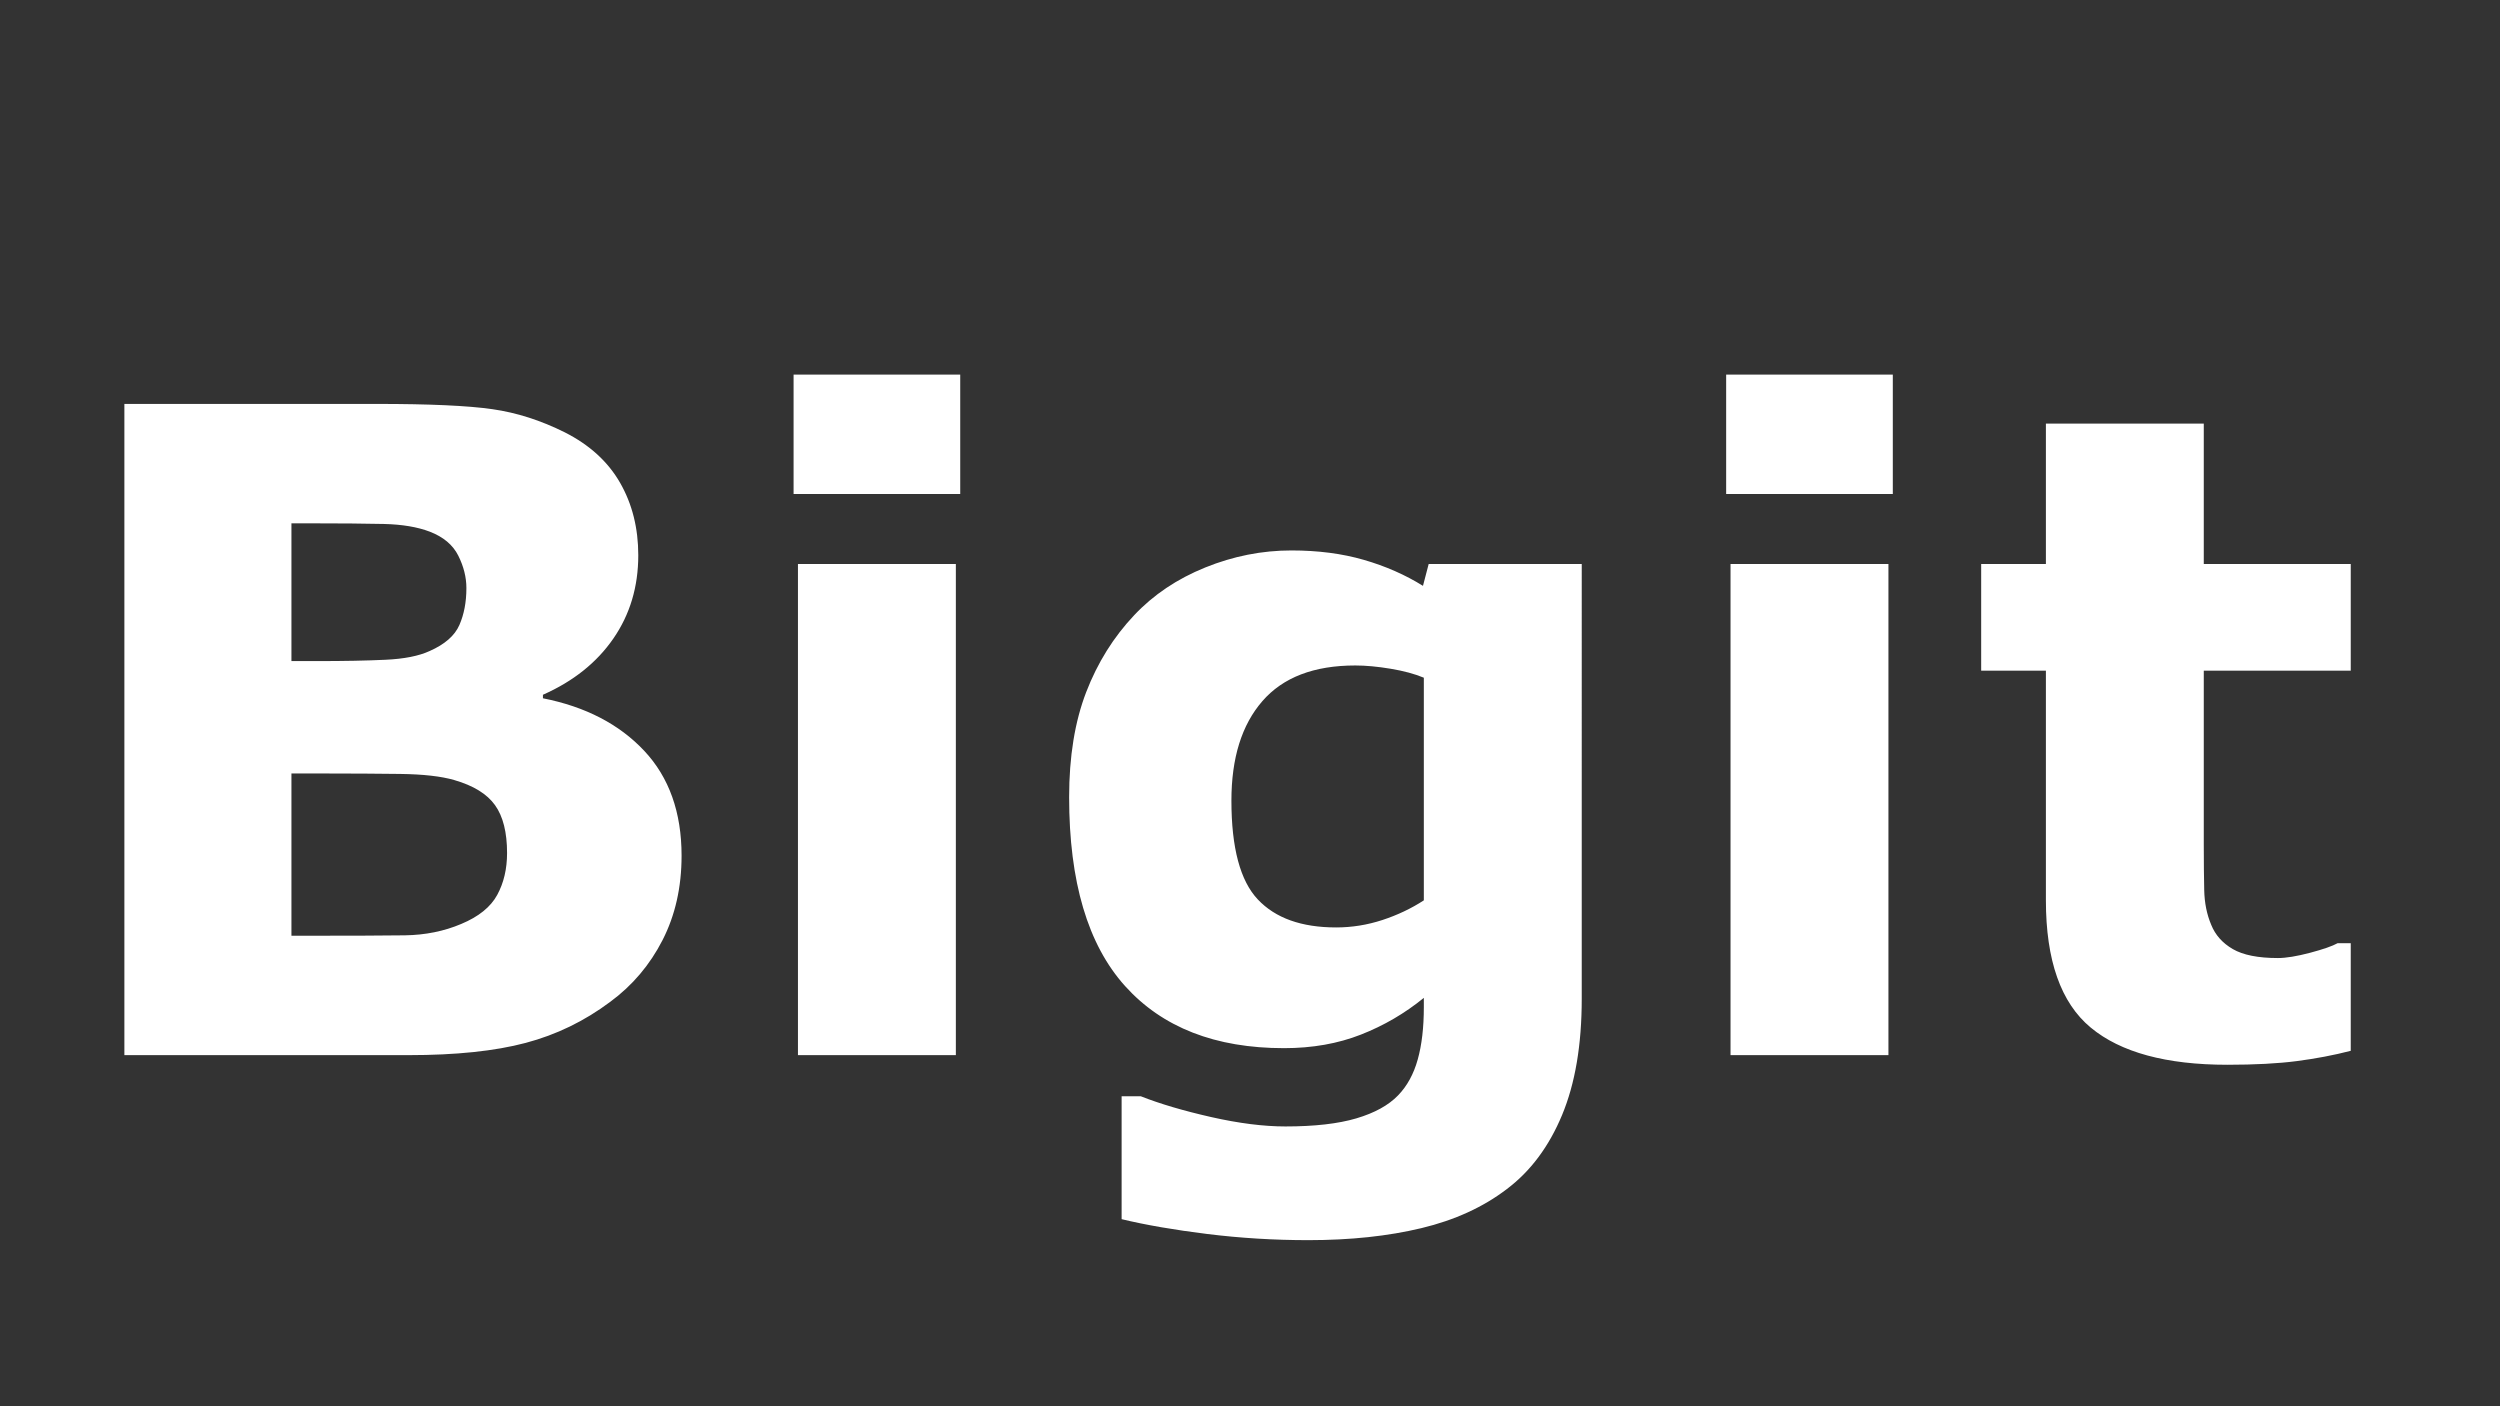 <?xml version="1.0" encoding="UTF-8" standalone="no"?>
<svg
   xmlns:dc="http://purl.org/dc/elements/1.1/"
   xmlns:cc="http://creativecommons.org/ns#"
   xmlns:rdf="http://www.w3.org/1999/02/22-rdf-syntax-ns#"
   xmlns:svg="http://www.w3.org/2000/svg"
   xmlns="http://www.w3.org/2000/svg"
   viewBox="0 0 1280 720"
   height="720"
   width="1280"
   xml:space="preserve"
   id="svg2"
   version="1.1"><rect x="0" y="0" width="1280" height="720" fill="#333333" stroke="none"/><defs
     id="defs6" /><g
     transform="matrix(1.333,0,0,-1.333,0,720)"
     id="g10"><path
       id="path12"
       style="fill:#ffffff;fill-opacity:1;fill-rule:nonzero;stroke:none"
       d="m 261.79,211.46 c 0,-12.1 -2.44,-22.9 -7.31,-32.42 -4.87,-9.52 -11.56,-17.42 -20.07,-23.69 -9.86,-7.39 -20.69,-12.66 -32.51,-15.79 -11.81,-3.14 -26.79,-4.7 -44.93,-4.7 H 47.773 v 250.13 h 97.097 c 20.16,0 34.91,-0.67 44.26,-2.02 9.36,-1.34 18.62,-4.31 27.81,-8.9 9.52,-4.82 16.6,-11.28 21.25,-19.4 4.65,-8.12 6.97,-17.39 6.97,-27.8 0,-12.1 -3.19,-22.77 -9.58,-32.01 -6.38,-9.24 -15.4,-16.43 -27.04,-21.58 v -1.35 c 16.35,-3.24 29.31,-9.96 38.89,-20.16 9.57,-10.19 14.36,-23.63 14.36,-40.31 z m -82.65,102.81 c 0,4.14 -1.04,8.28 -3.11,12.43 -2.07,4.14 -5.74,7.22 -11,9.24 -4.71,1.79 -10.56,2.77 -17.56,2.94 -7,0.16 -16.82,0.25 -29.48,0.25 h -6.05 v -52.92 h 10.08 c 10.19,0 18.87,0.17 26.04,0.51 7.17,0.33 12.82,1.45 16.97,3.36 5.82,2.57 9.63,5.9 11.42,9.99 1.79,4.09 2.69,8.82 2.69,14.2 z m 15.62,-101.8 c 0,7.95 -1.53,14.08 -4.61,18.39 -3.07,4.31 -8.3,7.53 -15.67,9.66 -5.03,1.46 -11.96,2.24 -20.79,2.35 -8.83,0.11 -18.05,0.17 -27.66,0.17 h -14.09 v -62.32 h 4.7 c 18.1,0 31.07,0.05 38.89,0.16 7.83,0.12 15.04,1.57 21.63,4.37 6.71,2.8 11.32,6.53 13.83,11.17 2.52,4.65 3.77,10 3.77,16.05 z m 172.38,-77.61 h -60.65 v 188.65 h 60.65 z m 1.68,215.52 h -64.01 v 45.86 h 64.01 z M 607.54,156.53 c 0,-17.7 -2.52,-32.59 -7.56,-44.69 -5.04,-12.095 -12.1,-21.558 -21.17,-28.389 -9.07,-6.944 -20.02,-11.956 -32.84,-15.035 -12.82,-3.08 -27.3,-4.62 -43.43,-4.62 -13.1,0 -26.01,0.784 -38.72,2.352 -12.71,1.568 -23.71,3.472 -33.01,5.711 v 47.201 h 7.38 c 7.38,-2.91 16.39,-5.57 27.01,-7.98 10.62,-2.4 20.13,-3.61 28.52,-3.61 11.18,0 20.27,1.04 27.26,3.11 6.99,2.07 12.33,5.01 16.01,8.82 3.47,3.58 5.99,8.18 7.55,13.78 1.57,5.59 2.35,12.31 2.35,20.15 v 3.53 c -7.27,-5.93 -15.32,-10.64 -24.16,-14.11 -8.83,-3.47 -18.68,-5.21 -29.53,-5.21 -26.4,0 -46.75,7.95 -61.07,23.86 -14.32,15.9 -21.48,40.09 -21.48,72.57 0,15.57 2.19,29 6.55,40.32 4.36,11.31 10.51,21.16 18.45,29.56 7.39,7.84 16.47,13.94 27.27,18.31 10.79,4.37 21.84,6.55 33.14,6.55 10.17,0 19.43,-1.2 27.76,-3.61 8.34,-2.41 15.91,-5.74 22.74,-9.99 l 2.19,8.4 h 58.79 z m -60.65,37.79 v 85.51 c -3.46,1.45 -7.71,2.6 -12.74,3.44 -5.02,0.84 -9.55,1.26 -13.57,1.26 -15.87,0 -27.77,-4.56 -35.7,-13.69 -7.94,-9.13 -11.9,-21.86 -11.9,-38.22 0,-18.14 3.38,-30.79 10.14,-37.96 6.76,-7.17 16.79,-10.75 30.08,-10.75 6.04,0 11.96,0.95 17.77,2.85 5.81,1.91 11.12,4.43 15.92,7.56 z m 178.45,-59.46 h -60.65 v 188.65 h 60.65 z m 1.68,215.52 h -64.01 v 45.86 h 64.01 z M 902.91,136.52 c -6.5,-1.68 -13.38,-2.99 -20.66,-3.94 -7.28,-0.95 -16.19,-1.42 -26.71,-1.42 -23.52,0 -41.02,4.76 -52.5,14.28 -11.48,9.52 -17.22,25.81 -17.22,48.88 v 88.2 h -24.86 v 40.99 h 24.86 v 53.92 h 60.64 v -53.92 h 56.45 v -40.99 h -56.45 v -66.96 c 0,-6.62 0.06,-12.4 0.17,-17.33 0.11,-4.94 1.01,-9.37 2.68,-13.3 1.57,-3.92 4.33,-7.03 8.29,-9.33 3.97,-2.3 9.75,-3.45 17.34,-3.45 3.12,0 7.23,0.67 12.31,2.01 5.08,1.35 8.62,2.58 10.63,3.7 h 5.03 z" /></g></svg>
